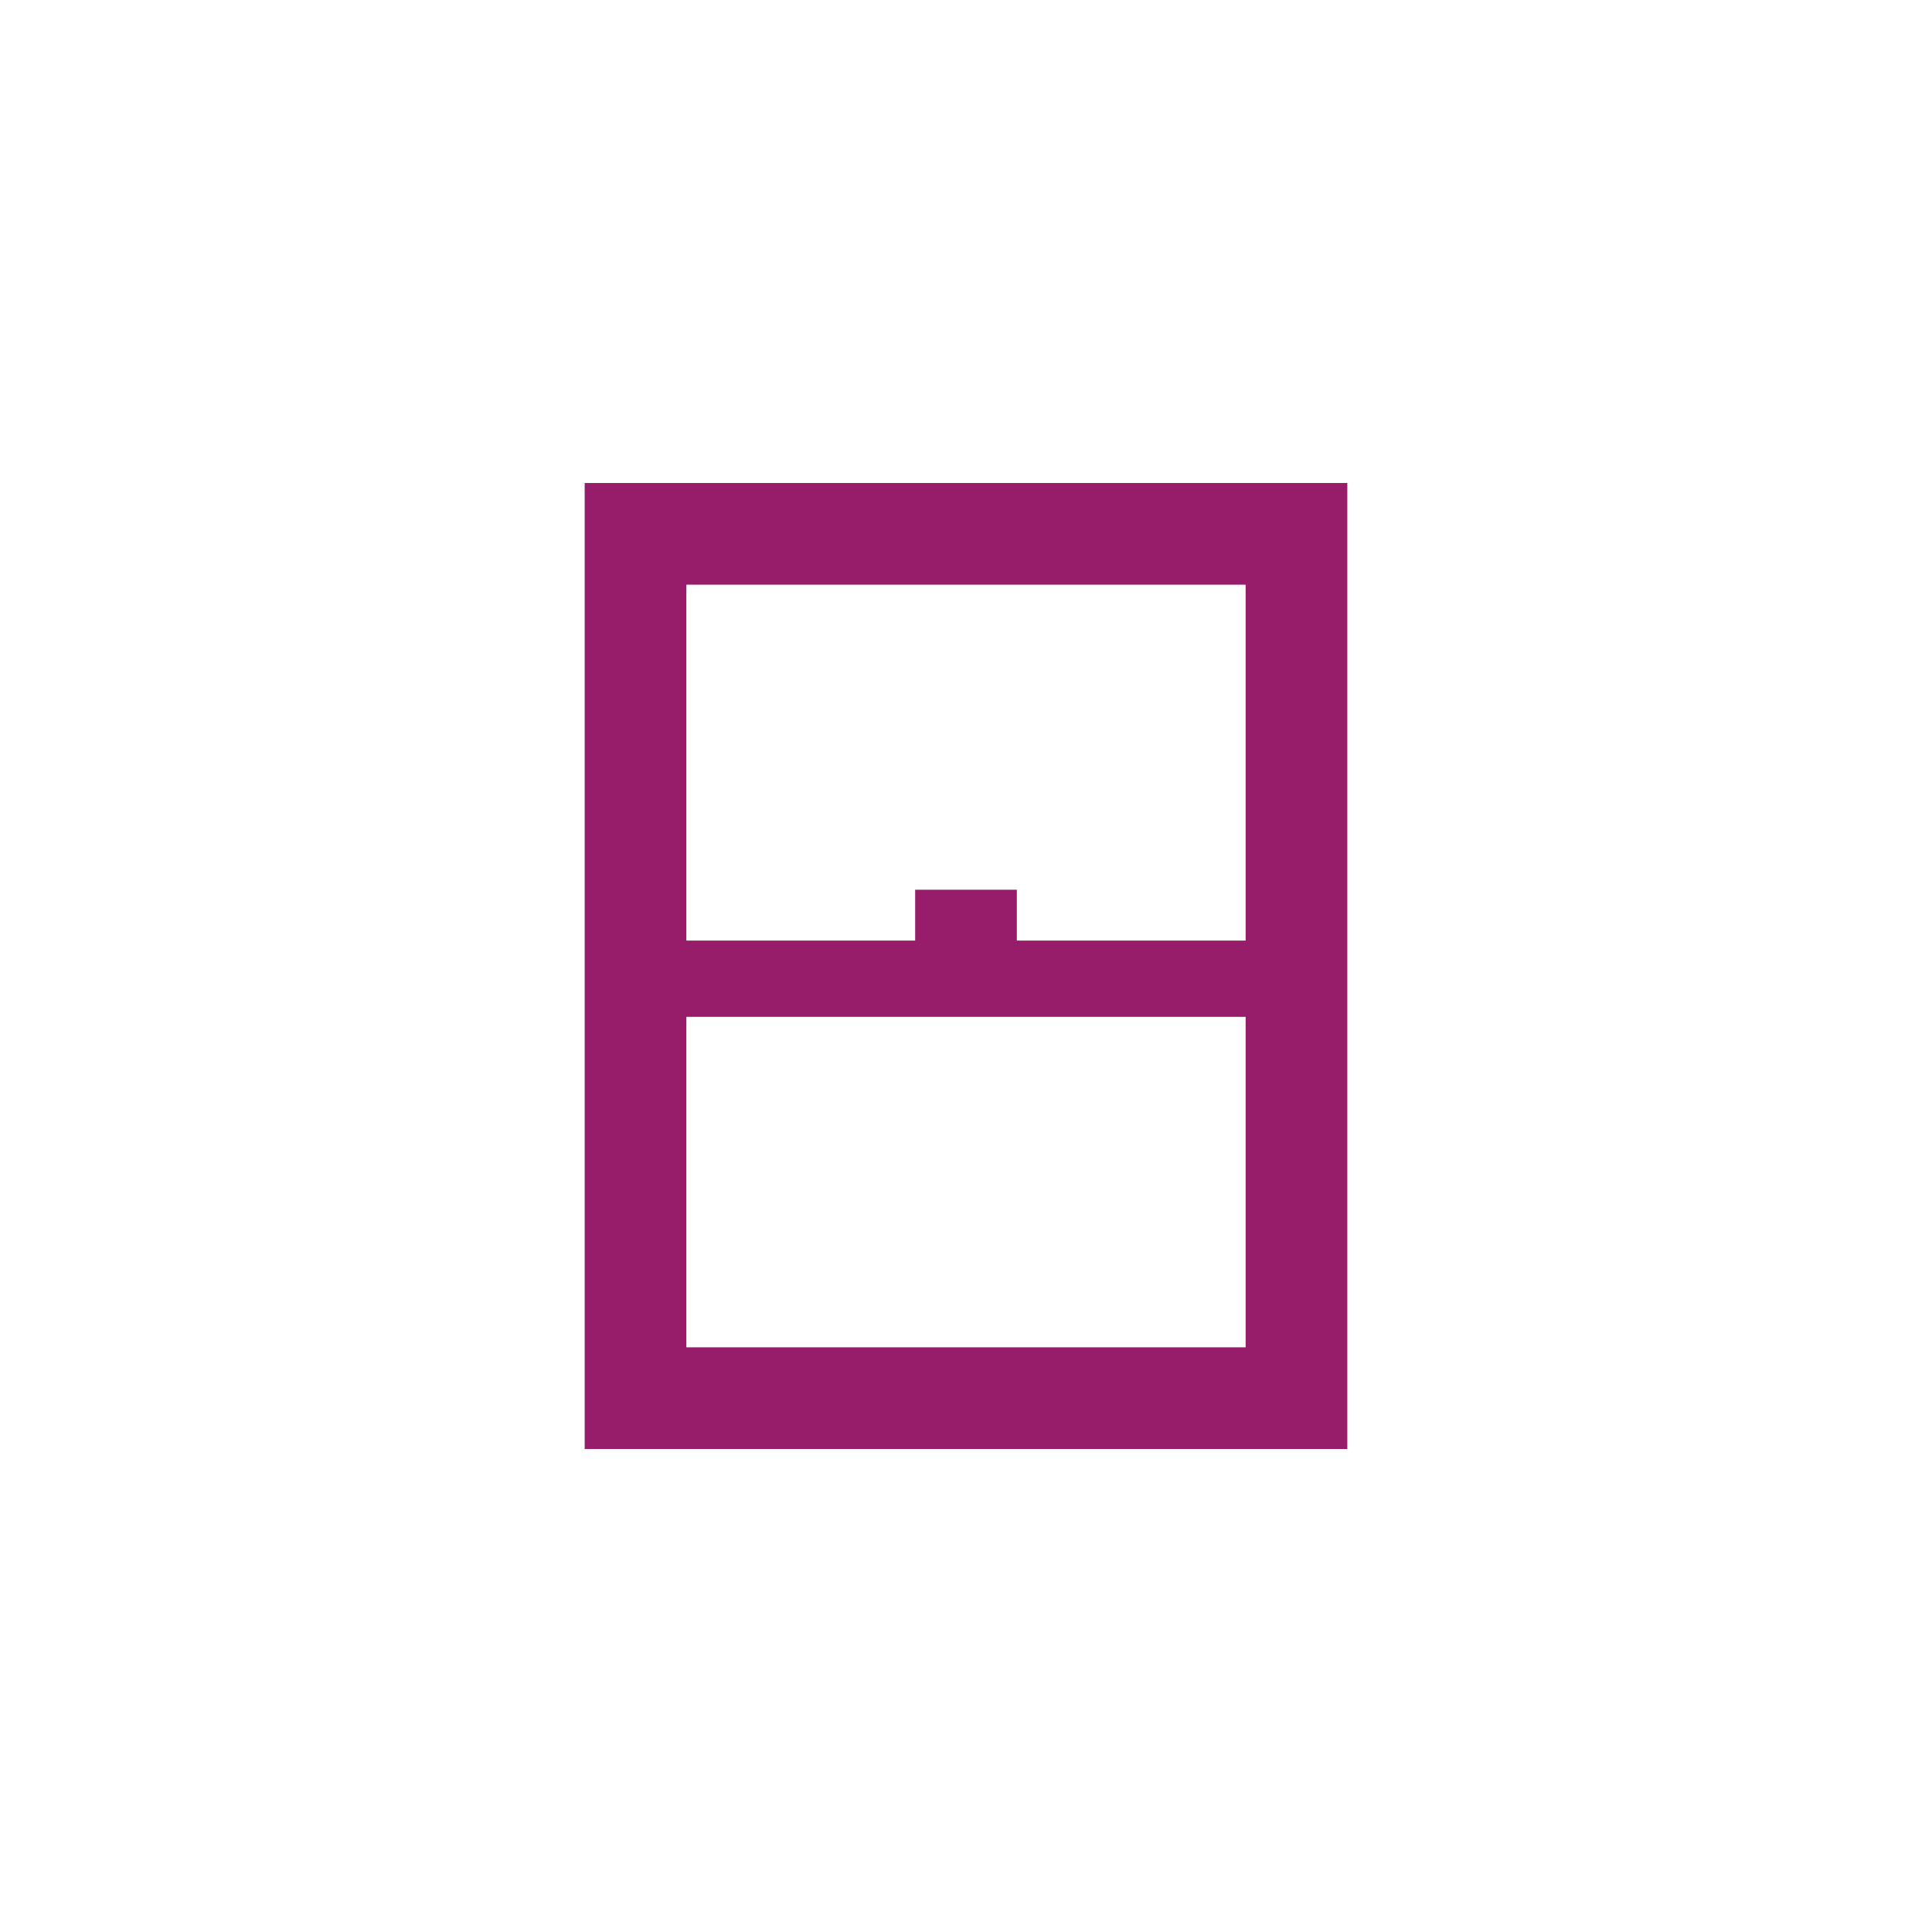 ﻿<?xml version="1.0" encoding="utf-8"?>
<!DOCTYPE svg PUBLIC "-//W3C//DTD SVG 1.1//EN" "http://www.w3.org/Graphics/SVG/1.1/DTD/svg11.dtd">
<svg xmlns="http://www.w3.org/2000/svg" xmlns:xlink="http://www.w3.org/1999/xlink" version="1.1" baseProfile="full" width="76" height="76" viewBox="0 0 76.00 76.00" enable-background="new 0 0 76.00 76.00" xml:space="preserve">
	<path fill="#971D6A" fill-opacity="1" stroke-width="0.2" stroke-linejoin="round" d="M 40,37L 49,37L 49,23L 27,23L 27,37L 36,37L 36,35L 40,35L 40,37 Z M 53,19L 53,57L 23,57L 23,19L 53,19 Z M 27,40L 27,53L 49,53L 49,40L 27,40 Z "/>
</svg>
